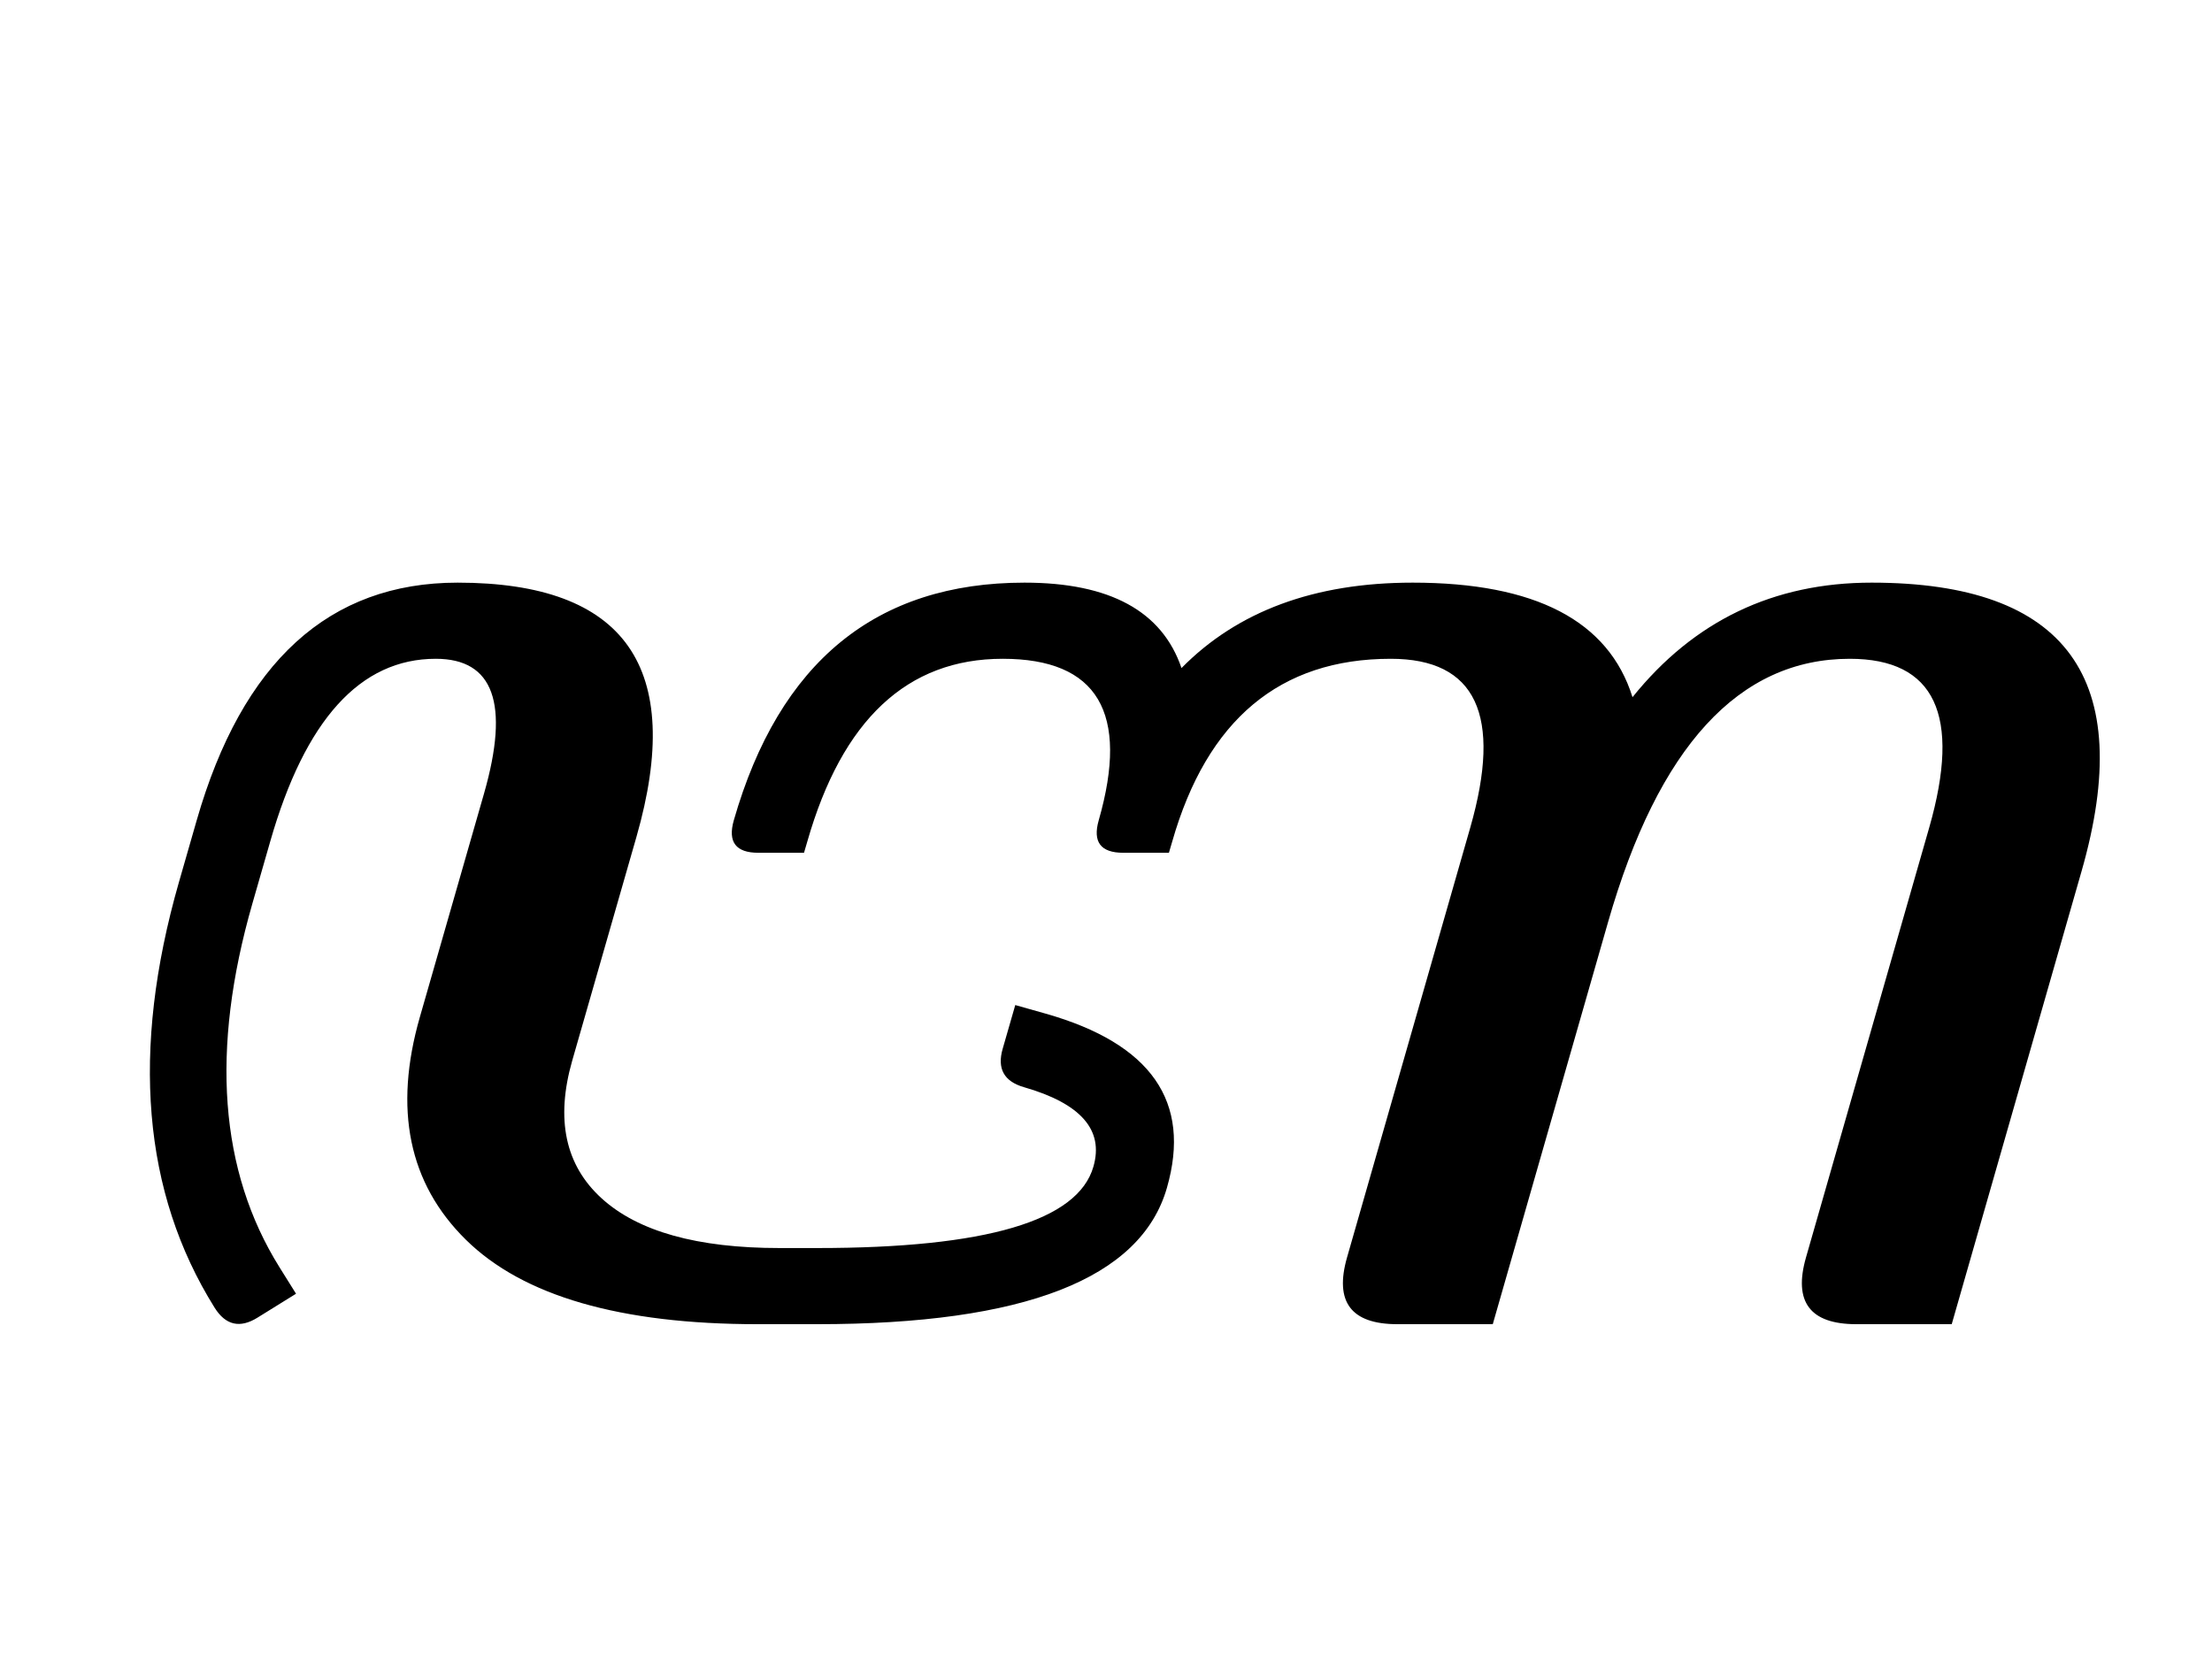 <?xml version="1.0" standalone="no"?>
<!DOCTYPE svg PUBLIC "-//W3C//DTD SVG 1.1//EN" "http://www.w3.org/Graphics/SVG/1.1/DTD/svg11.dtd" >
<svg xmlns="http://www.w3.org/2000/svg" xmlns:xlink="http://www.w3.org/1999/xlink" version="1.1" viewBox="-10 0 3340 2500">
   <path fill="currentColor"
d="M1649 1239q70 -244 -145 -244q-216 0 -295 276l-5 17h-69q-51 0 -37 -49q103 -359 439 -359q193 0 237 129q127 -129 349 -129q278 0 332 173q139 -173 361 -173q442 0 317 436l-196 684h-144q-105 0 -76 -101l186 -649q73 -255 -120 -255q-251 0 -365 398l-174 607h-144
q-105 0 -76 -101l186 -649q73 -255 -120 -255q-251 0 -330 276l-5 17h-69q-51 0 -37 -49zM1752 1794q-59 206 -528 206h-90q-311 0 -440.5 -127.5t-69.5 -336.5l97 -338q58 -203 -73 -203q-171 0 -250 276l-27 94q-95 331 41 549l25 40l-58 36q-40 25 -65 -15
q-163 -261 -54 -642l27 -94q103 -359 394 -359q380 0 270 384l-97 338q-38 133 44.5 208t268.5 75h57q382 0 417 -123q24 -83 -105 -120q-45 -13 -32 -58l19 -66l46 13q239 68 183 263z" />
</svg>
